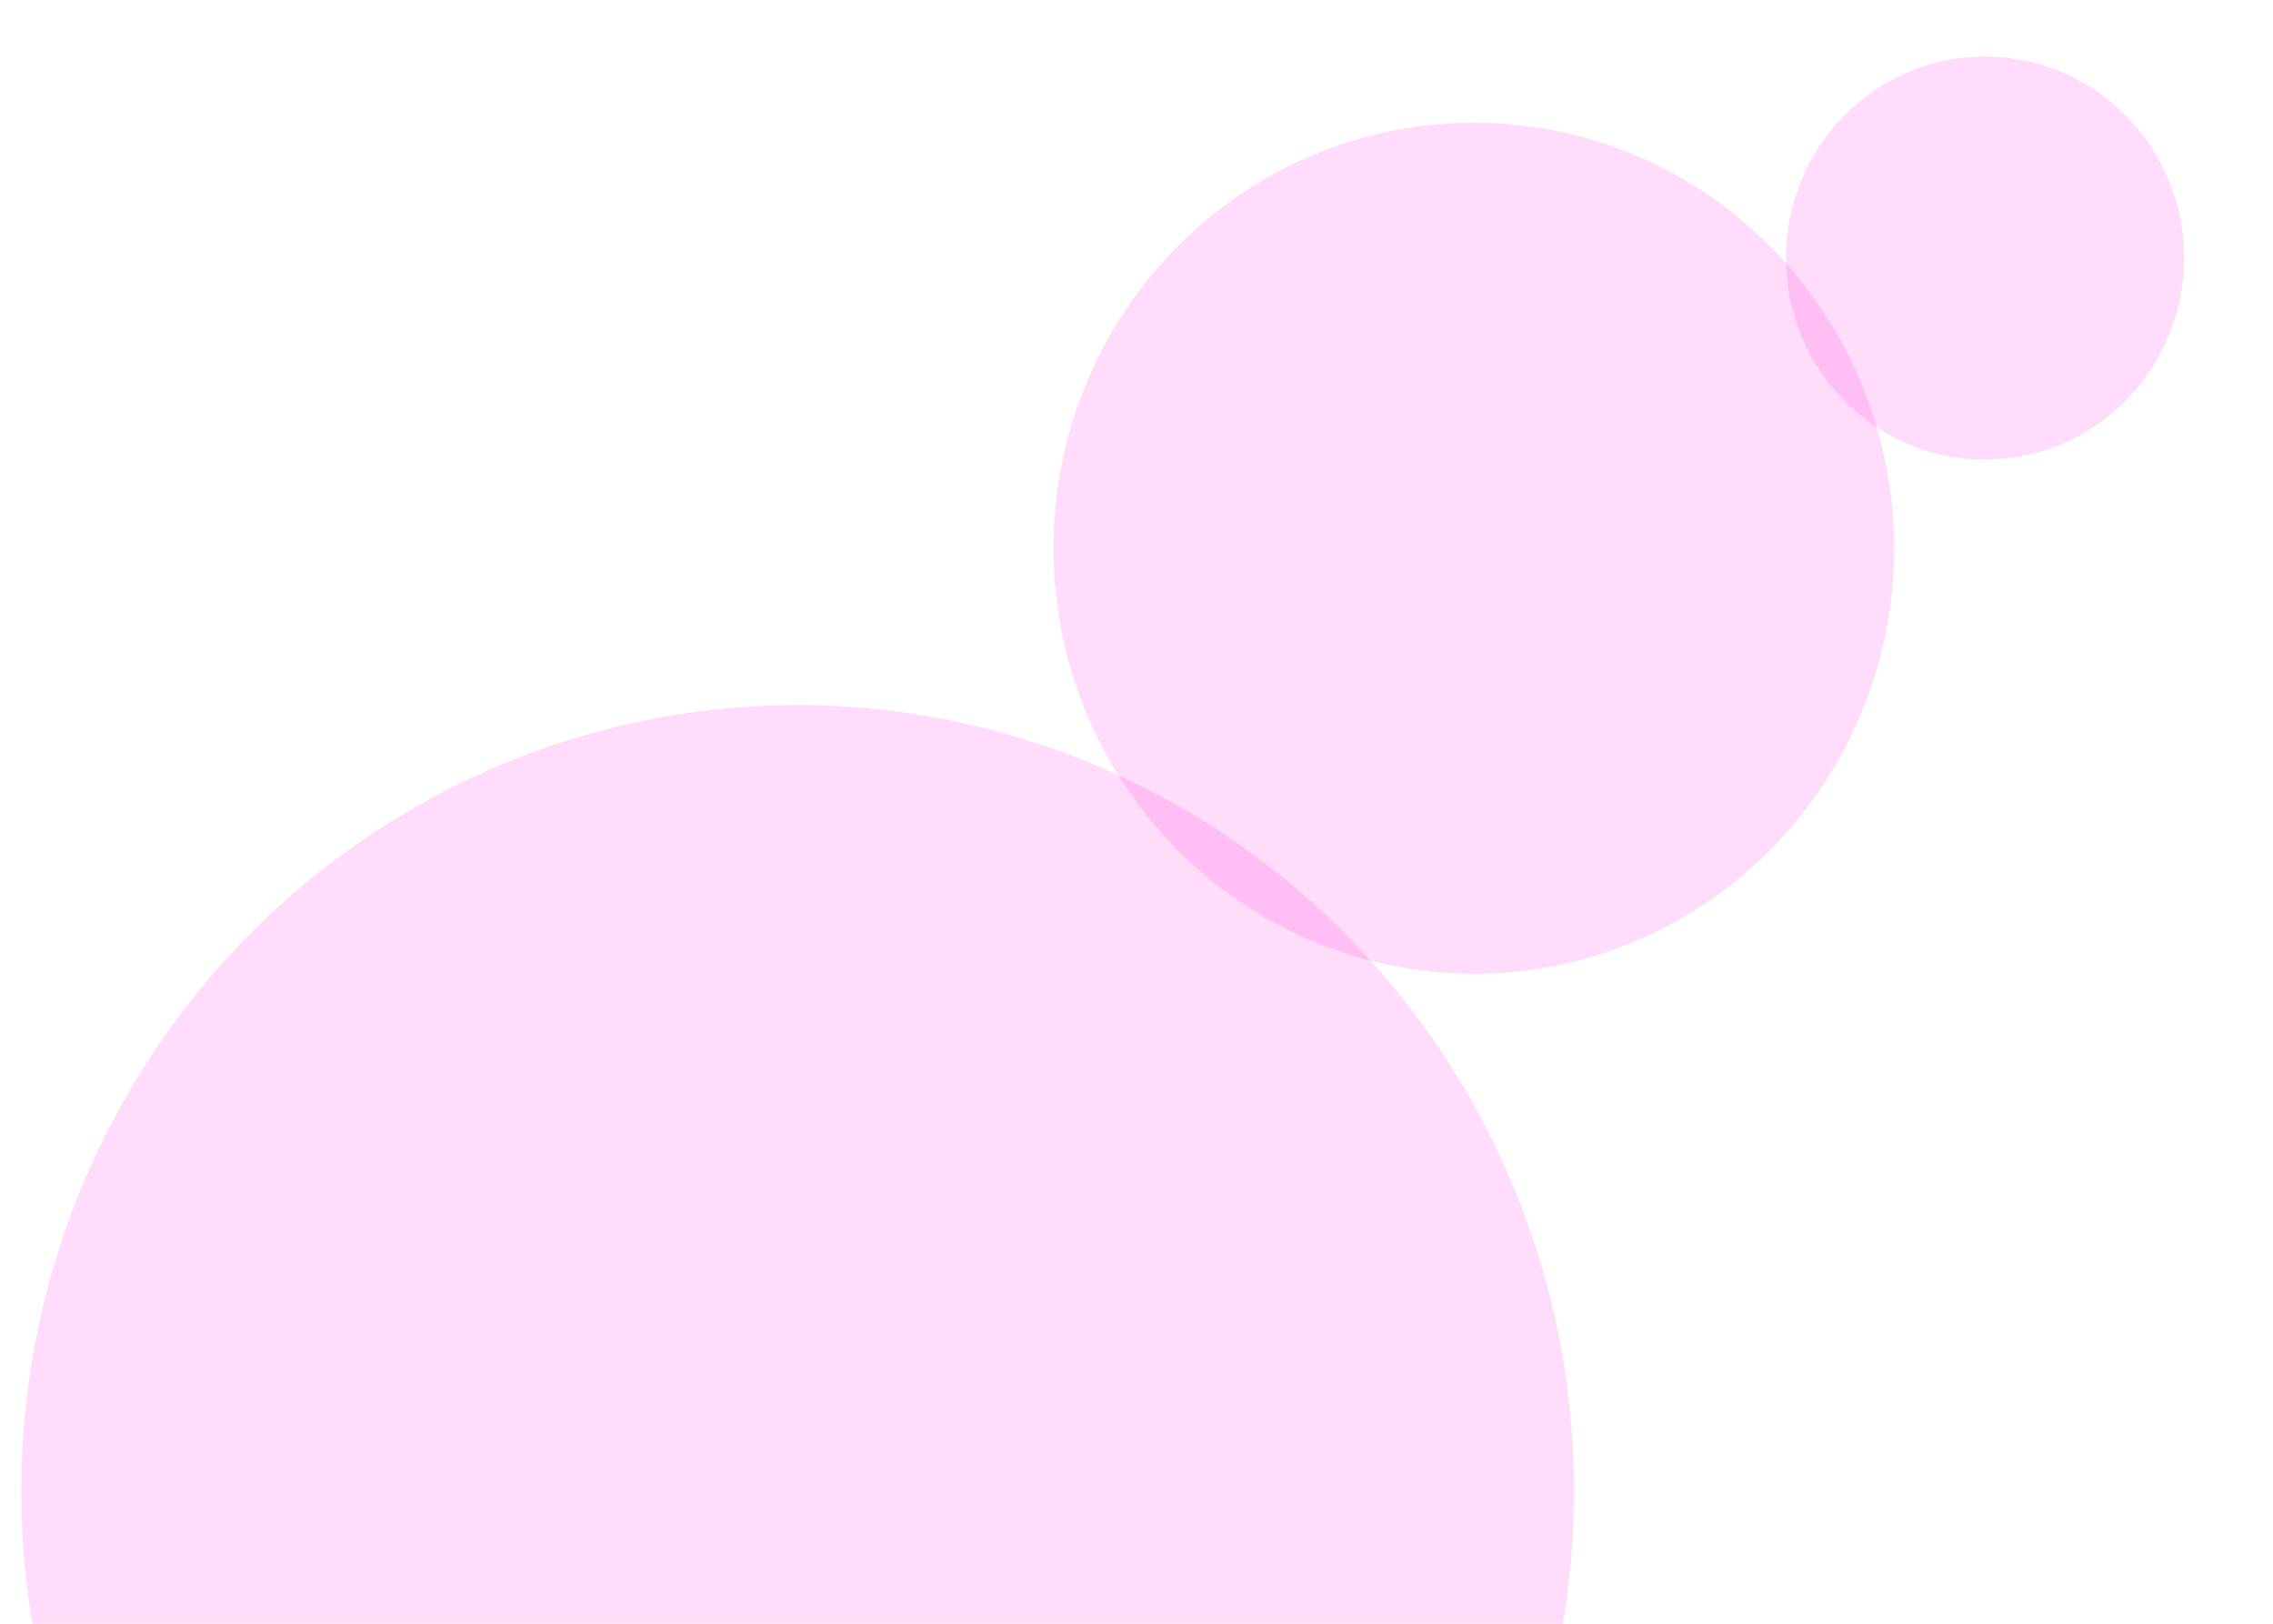 <?xml version="1.0" encoding="UTF-8" standalone="no"?>
<svg
   xmlns:dc="http://purl.org/dc/elements/1.1/"
   xmlns:cc="http://creativecommons.org/ns#"
   xmlns:rdf="http://www.w3.org/1999/02/22-rdf-syntax-ns#"
   xmlns:svg="http://www.w3.org/2000/svg"
   xmlns="http://www.w3.org/2000/svg"
   xmlns:sodipodi="http://sodipodi.sourceforge.net/DTD/sodipodi-0.dtd"
   xmlns:inkscape="http://www.inkscape.org/namespaces/inkscape"
   id="svg981"
   version="1.1"
   viewBox="0 0 350 250"
   height="250mm"
   width="350mm"
   sodipodi:docname="threecirc.svg"
   inkscape:version="0.92.2 2405546, 2018-03-11">
  <sodipodi:namedview
     pagecolor="#ffffff"
     bordercolor="#666666"
     borderopacity="1"
     objecttolerance="10"
     gridtolerance="10"
     guidetolerance="10"
     inkscape:pageopacity="0"
     inkscape:pageshadow="2"
     inkscape:window-width="1920"
     inkscape:window-height="1046"
     id="namedview9"
     showgrid="false"
     inkscape:zoom="0.24976667"
     inkscape:cx="396.85039"
     inkscape:cy="472.44094"
     inkscape:window-x="0"
     inkscape:window-y="0"
     inkscape:window-maximized="1"
     inkscape:current-layer="svg981" />
  <defs
     id="defs975" />
  <g
     transform="matrix(1.728,0,0,1.728,-17.032,-109.536)"
     id="layer1">
    <ellipse
       cx="80.934"
       cy="196.247"
       rx="69.182"
       ry="70.036"
       id="path1053"
       style="opacity:1;fill:#ff00d5;fill-opacity:0.14;stroke:none;stroke-width:2.413;stroke-linecap:round;stroke-linejoin:round;stroke-miterlimit:4;stroke-dasharray:none;stroke-dashoffset:2.08;stroke-opacity:0.915" />
    <ellipse
       cx="141.187"
       cy="112.235"
       rx="37.455"
       ry="37.917"
       id="path1053-5"
       style="opacity:1;fill:#ff00d5;fill-opacity:0.14;stroke:none;stroke-width:1.307;stroke-linecap:round;stroke-linejoin:round;stroke-miterlimit:4;stroke-dasharray:none;stroke-dashoffset:2.08;stroke-opacity:0.915" />
    <ellipse
       cx="186.738"
       cy="86.383"
       rx="17.738"
       ry="17.957"
       id="path1053-3"
       style="opacity:1;fill:#ff00d5;fill-opacity:0.14;stroke:none;stroke-width:0.619;stroke-linecap:round;stroke-linejoin:round;stroke-miterlimit:4;stroke-dasharray:none;stroke-dashoffset:2.08;stroke-opacity:0.915" />
  </g>
</svg>
